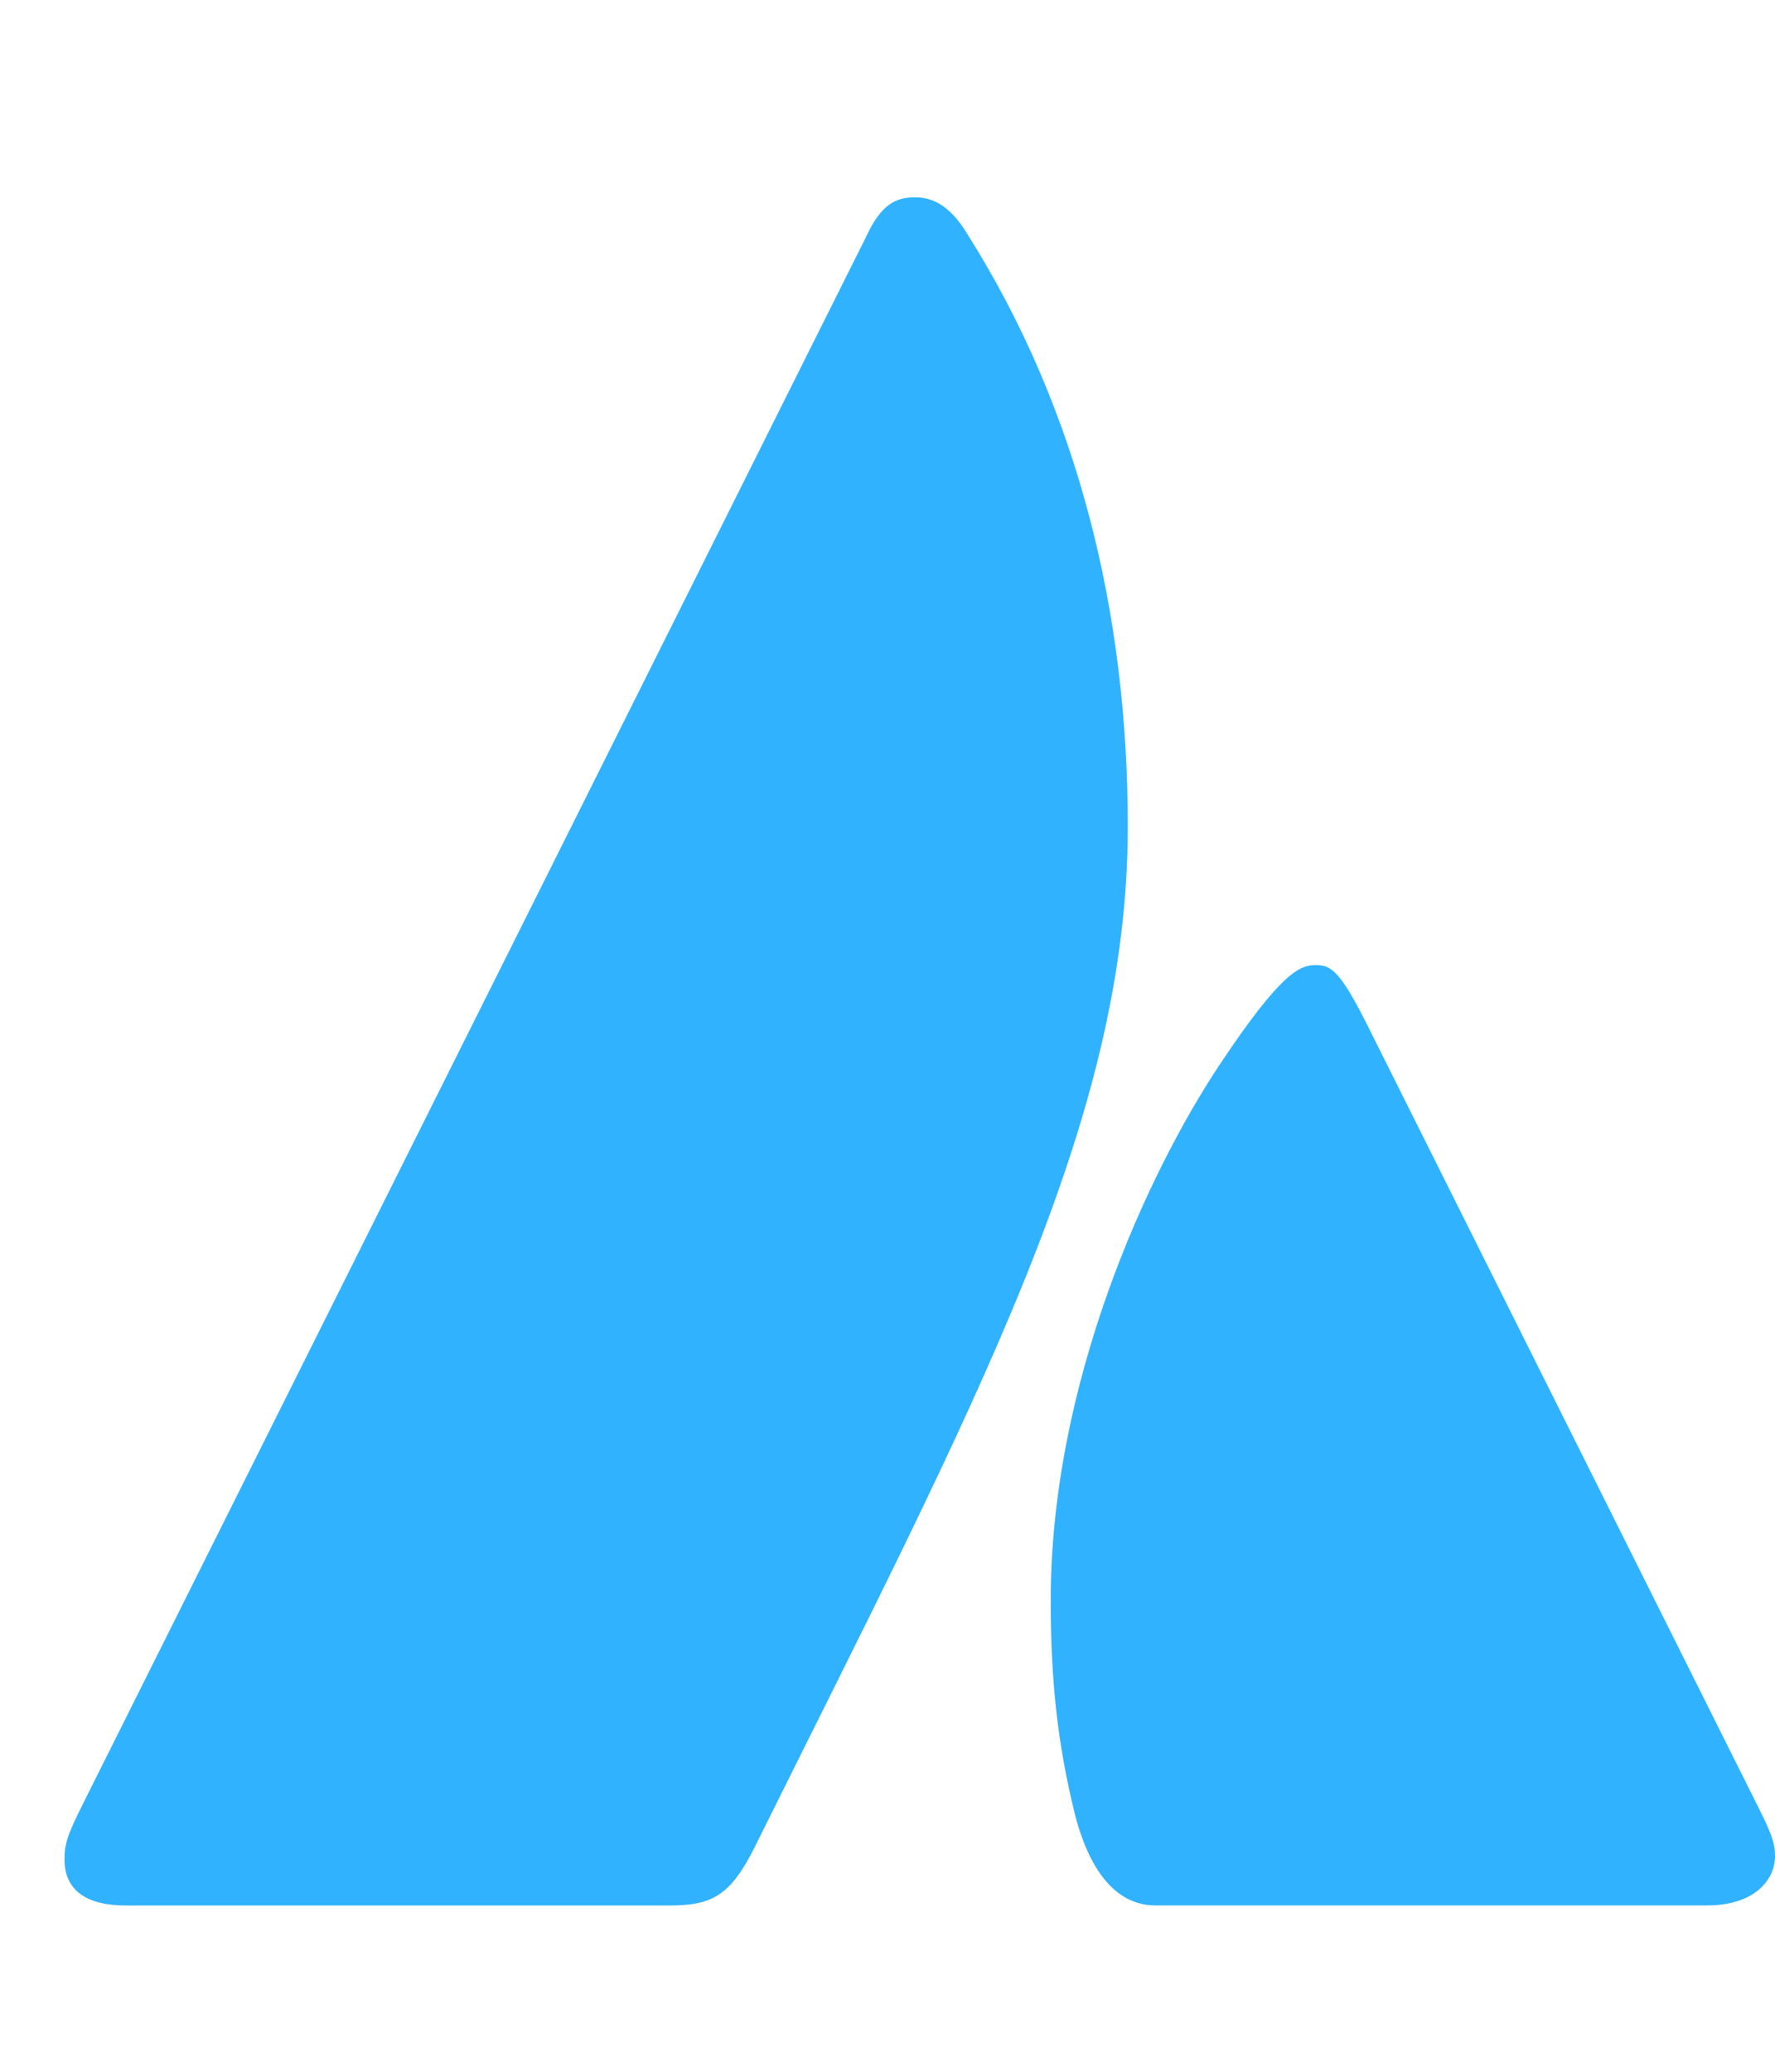 <svg width="24" height="28" viewBox="0 0 24 28" fill="none" xmlns="http://www.w3.org/2000/svg">
<path d="M1.122 24.378L11.707 3.208C11.915 2.75 12.123 2.667 12.373 2.667C12.582 2.667 12.832 2.75 13.082 3.167C14.582 5.542 15.249 8.292 15.249 11.167C15.249 15.168 13.207 18.919 10.206 24.961C9.873 25.628 9.623 25.753 9.04 25.753H1.705C1.163 25.753 0.872 25.545 0.872 25.128C0.872 24.92 0.913 24.795 1.122 24.378ZM16.499 14.377C17.332 13.127 17.582 13.043 17.791 13.043C18 13.043 18.124 13.126 18.499 13.877L23.792 24.46C23.958 24.794 24 24.919 24 25.085C24 25.419 23.708 25.752 23.083 25.752H15.623C15.123 25.752 14.749 25.336 14.54 24.544C14.29 23.544 14.207 22.668 14.207 21.627C14.207 18.71 15.499 15.877 16.499 14.377Z" fill="#00A0FF" fill-opacity="0.81"/>
</svg>
